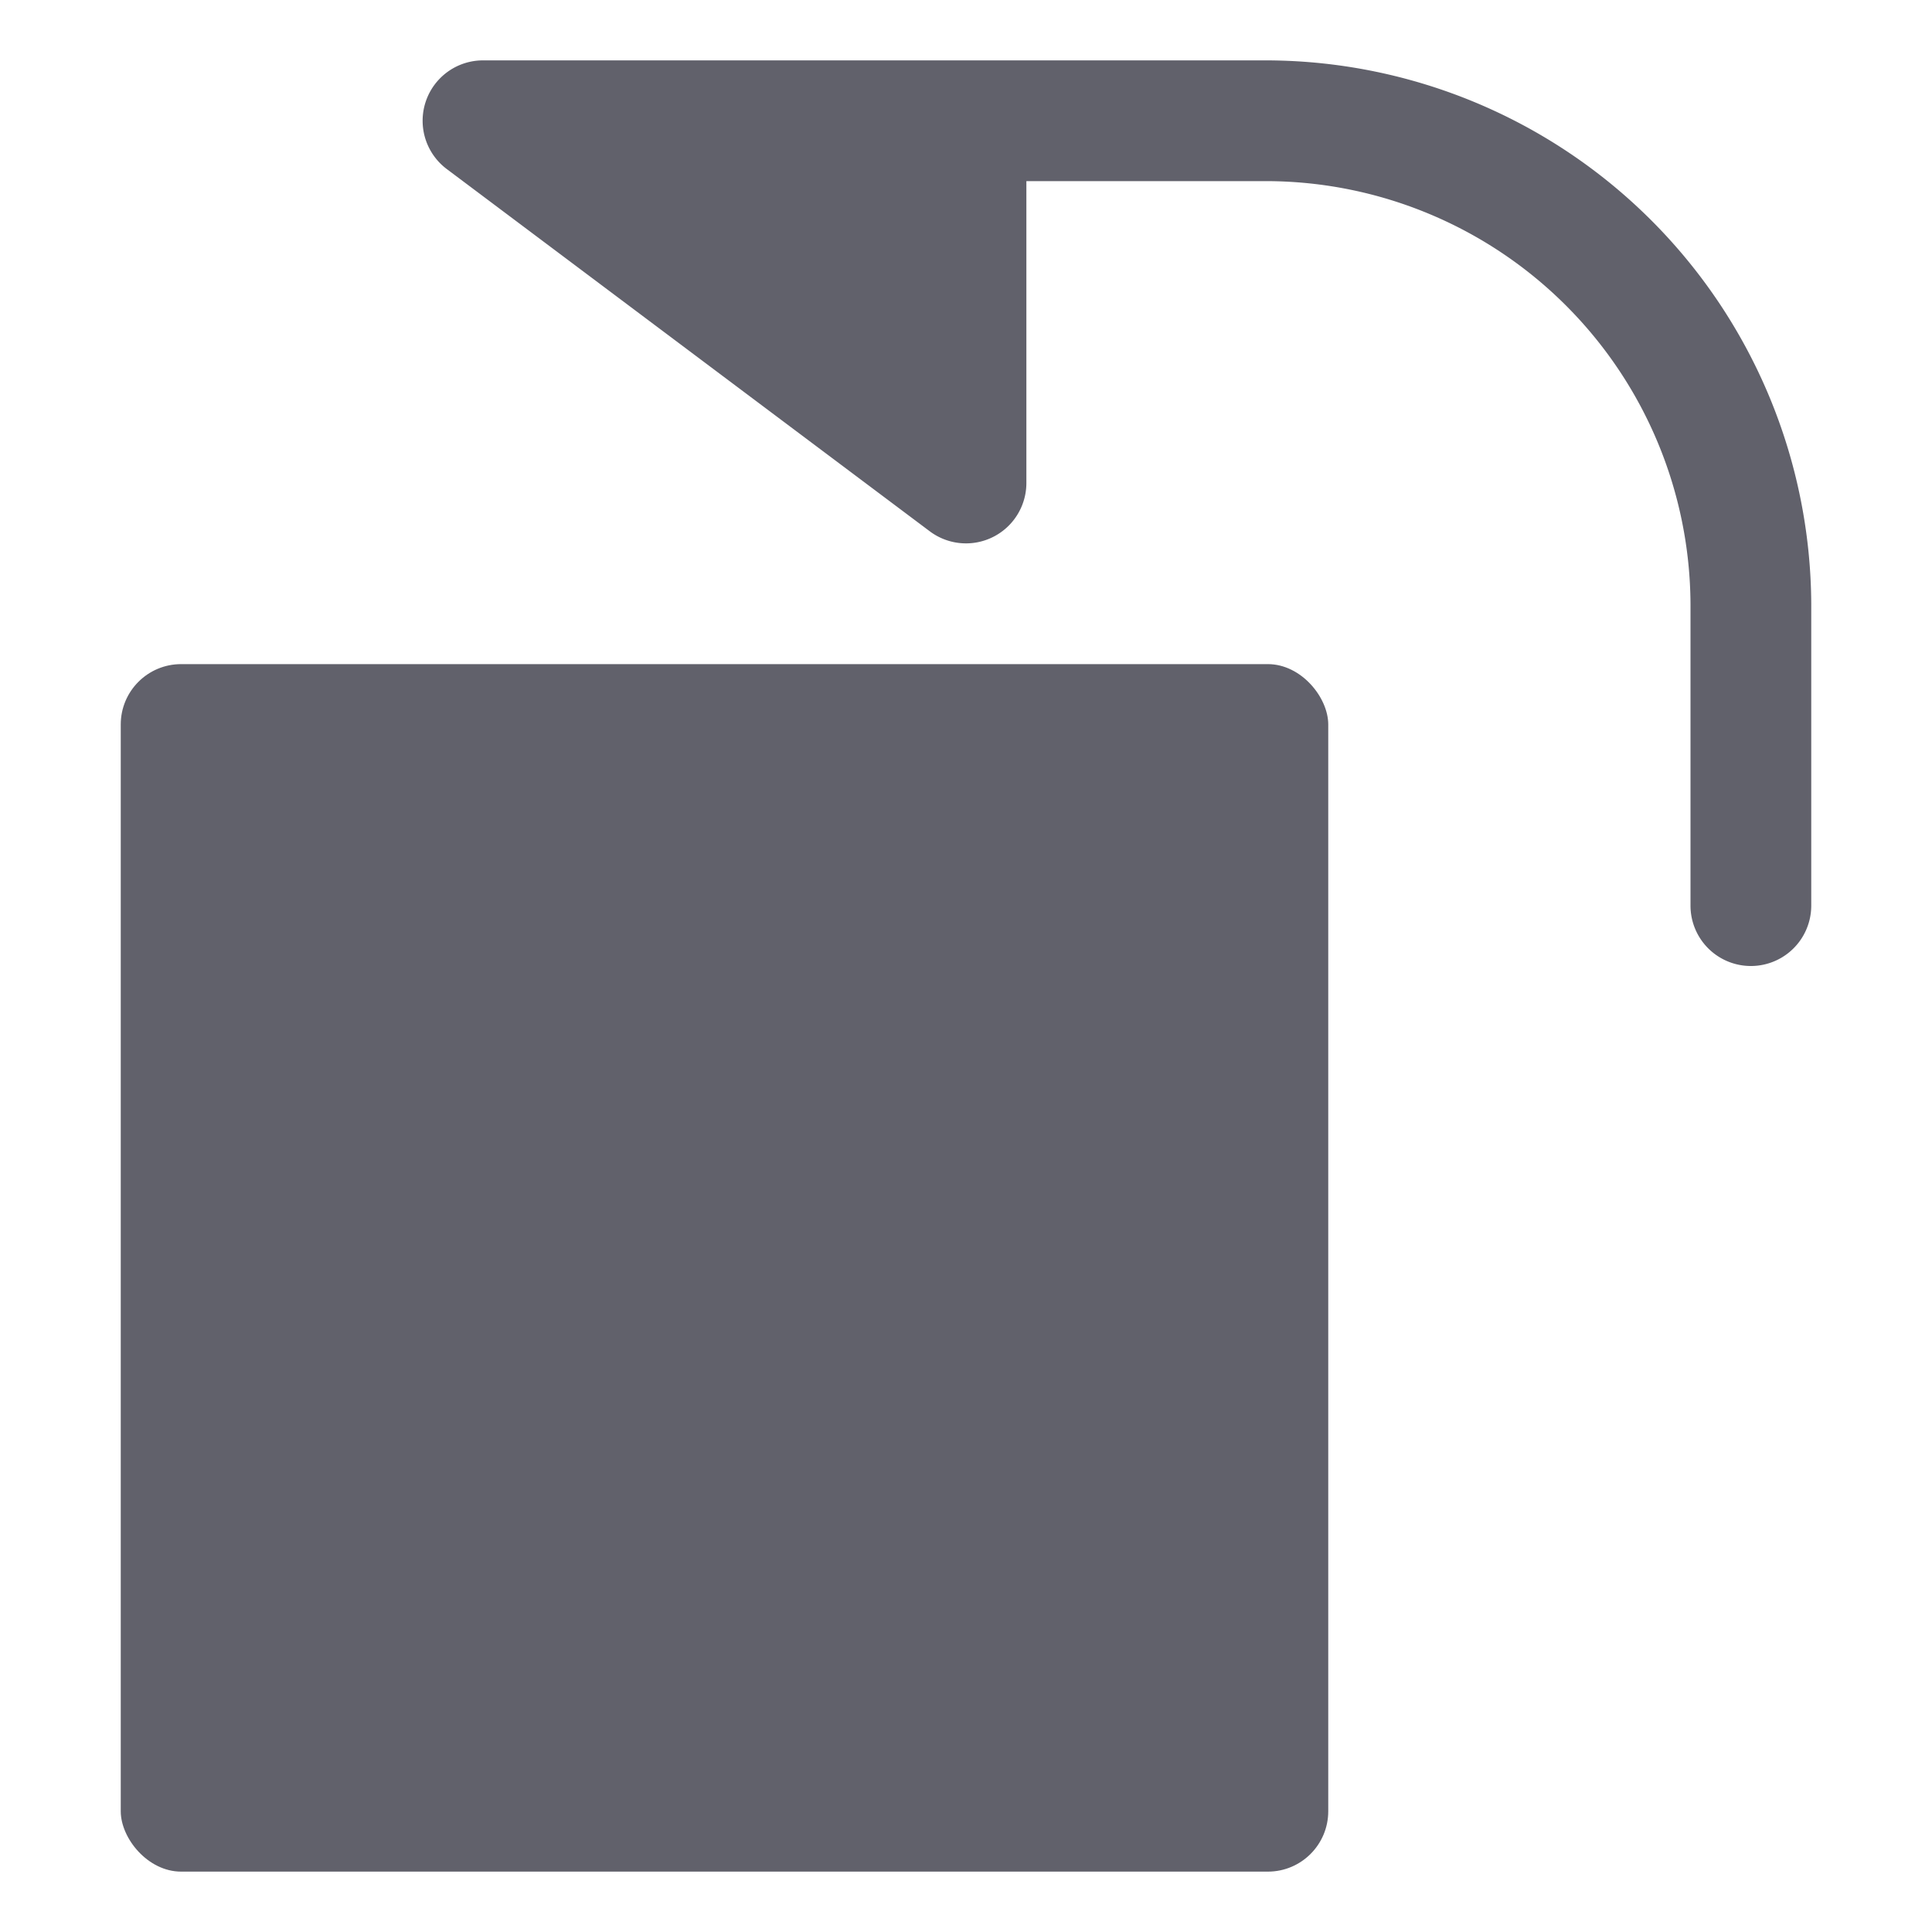 <svg xmlns="http://www.w3.org/2000/svg" height="24" width="24" viewBox="0 0 32 32"><path data-color="color-2" d="M21,3a7.039,7.039,0,0,1,7,7v5a1,1,0,0,0,2,0V10a9.046,9.046,0,0,0-9-9H8a1,1,0,0,0-.6,1.8l8,6A1,1,0,0,0,17,8V3Z" fill="#61616b"></path><rect x="2" y="11" width="20" height="20" rx="1" fill="#61616b"></rect></svg>